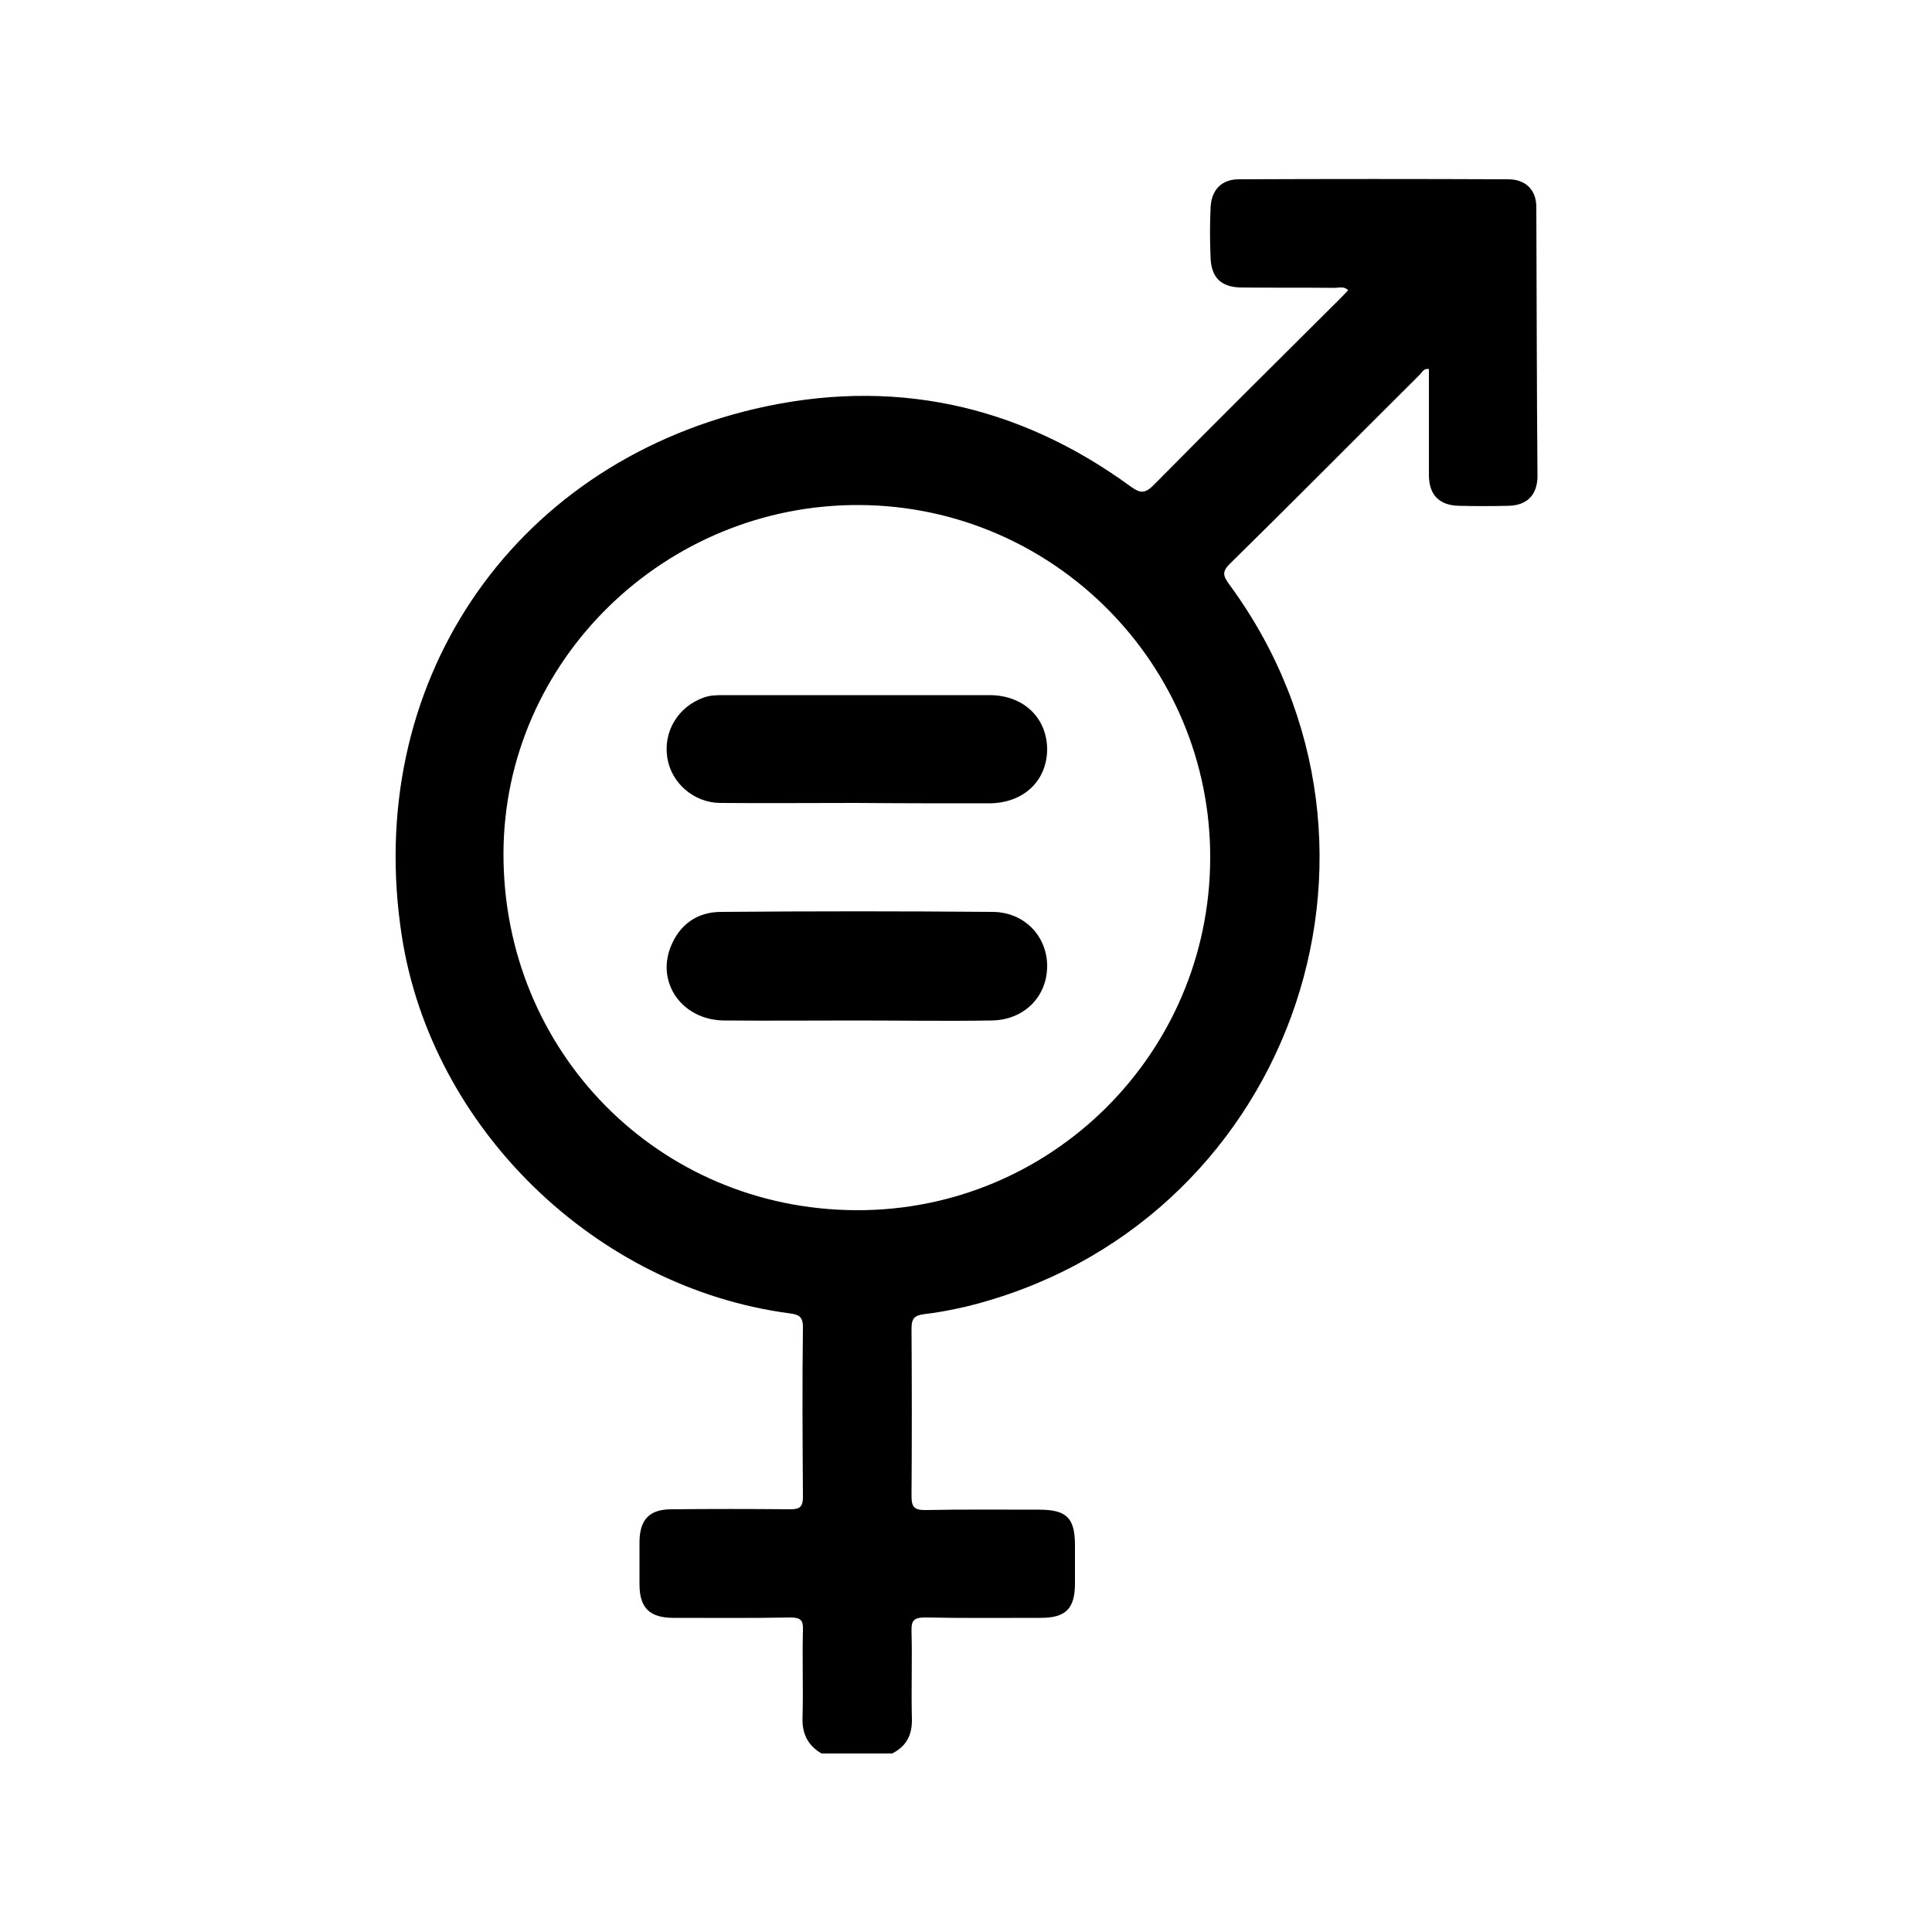 <?xml version="1.0" encoding="utf-8"?>
<!-- Generator: Adobe Illustrator 25.4.1, SVG Export Plug-In . SVG Version: 6.00 Build 0)  -->
<svg version="1.1" id="Layer_1" xmlns="http://www.w3.org/2000/svg" xmlns:xlink="http://www.w3.org/1999/xlink" x="0px" y="0px"
	 viewBox="0 0 50 50" style="enable-background:new 0 0 50 50;" xml:space="preserve">
<style type="text/css">
	.st0{fill:none;stroke:#000000;stroke-width:13;stroke-linecap:round;stroke-linejoin:round;stroke-miterlimit:10;}
</style>
<g>
	<path d="M39.76,5.36c0-0.45-0.28-0.72-0.73-0.72c-2.32-0.01-4.65-0.01-6.97,0c-0.44,0-0.71,0.27-0.73,0.73
		c-0.02,0.44-0.02,0.88,0,1.31c0.02,0.5,0.27,0.75,0.78,0.76c0.81,0.01,1.62,0,2.43,0.01c0.11,0,0.24-0.05,0.35,0.06
		c-0.09,0.1-0.18,0.19-0.27,0.28c-1.59,1.58-3.18,3.16-4.76,4.76c-0.23,0.23-0.35,0.22-0.6,0.04c-2.93-2.14-6.2-2.83-9.72-2.01
		c-6.36,1.49-10.15,7.18-9.14,13.65c0.77,4.97,5.02,9.1,10.04,9.76c0.23,0.03,0.34,0.08,0.34,0.36c-0.02,1.46-0.01,2.92,0,4.38
		c0,0.26-0.07,0.33-0.33,0.33c-1.02-0.01-2.05-0.01-3.07,0c-0.57,0-0.82,0.26-0.83,0.83c0,0.37,0,0.74,0,1.11
		c0,0.61,0.26,0.87,0.88,0.87c1.01,0,2.02,0.01,3.03-0.01c0.27,0,0.33,0.08,0.32,0.33c-0.02,0.74,0.01,1.49-0.01,2.23
		c-0.02,0.43,0.12,0.74,0.49,0.96c0.61,0,1.22,0,1.83,0c0.37-0.19,0.52-0.48,0.51-0.9c-0.02-0.76,0.01-1.51-0.01-2.27
		c-0.01-0.29,0.08-0.35,0.36-0.35c1,0.02,1.99,0.01,2.99,0.01c0.64,0,0.88-0.24,0.88-0.89c0-0.33,0-0.66,0-0.99
		c0-0.71-0.22-0.92-0.93-0.92c-0.98,0-1.97-0.01-2.95,0.01c-0.28,0-0.35-0.08-0.35-0.36c0.01-1.45,0.01-2.89,0-4.34
		c0-0.27,0.09-0.34,0.33-0.37c0.35-0.04,0.71-0.11,1.06-0.19c8.33-2.02,11.9-11.81,6.83-18.7c-0.16-0.22-0.19-0.33,0.03-0.54
		c1.65-1.62,3.27-3.26,4.91-4.89c0.06-0.06,0.09-0.16,0.23-0.14c0,0.91,0,1.83,0,2.74c0,0.52,0.27,0.79,0.78,0.8
		c0.42,0.01,0.85,0.01,1.28,0c0.47-0.01,0.74-0.27,0.75-0.75C39.77,10,39.77,7.68,39.76,5.36z M22.16,31.32
		c-5.12-0.02-9.15-4.11-9.13-9.25c0.02-4.97,4.18-9.03,9.22-9c5.02,0.03,9.09,4.13,9.07,9.15C31.3,27.27,27.2,31.34,22.16,31.32z"/>
	<path d="M22.16,26.41c-1.14,0-2.28,0.01-3.42,0c-1.07-0.01-1.75-0.95-1.39-1.89c0.23-0.59,0.69-0.92,1.31-0.92
		c2.35-0.02,4.7-0.02,7.04,0c0.82,0.01,1.41,0.64,1.4,1.42c-0.01,0.78-0.6,1.38-1.44,1.39C24.49,26.43,23.33,26.41,22.16,26.41z"/>
	<path d="M22.17,20.78c-1.18,0-2.36,0.01-3.54,0c-0.68-0.01-1.26-0.52-1.36-1.17c-0.11-0.69,0.29-1.33,0.95-1.56
		c0.17-0.06,0.34-0.06,0.51-0.06c2.29,0,4.59,0,6.88,0c0.88,0,1.49,0.59,1.49,1.41c-0.01,0.82-0.62,1.39-1.51,1.39
		C24.45,20.79,23.31,20.79,22.17,20.78C22.17,20.79,22.17,20.79,22.17,20.78z"/>
</g>
</svg>
